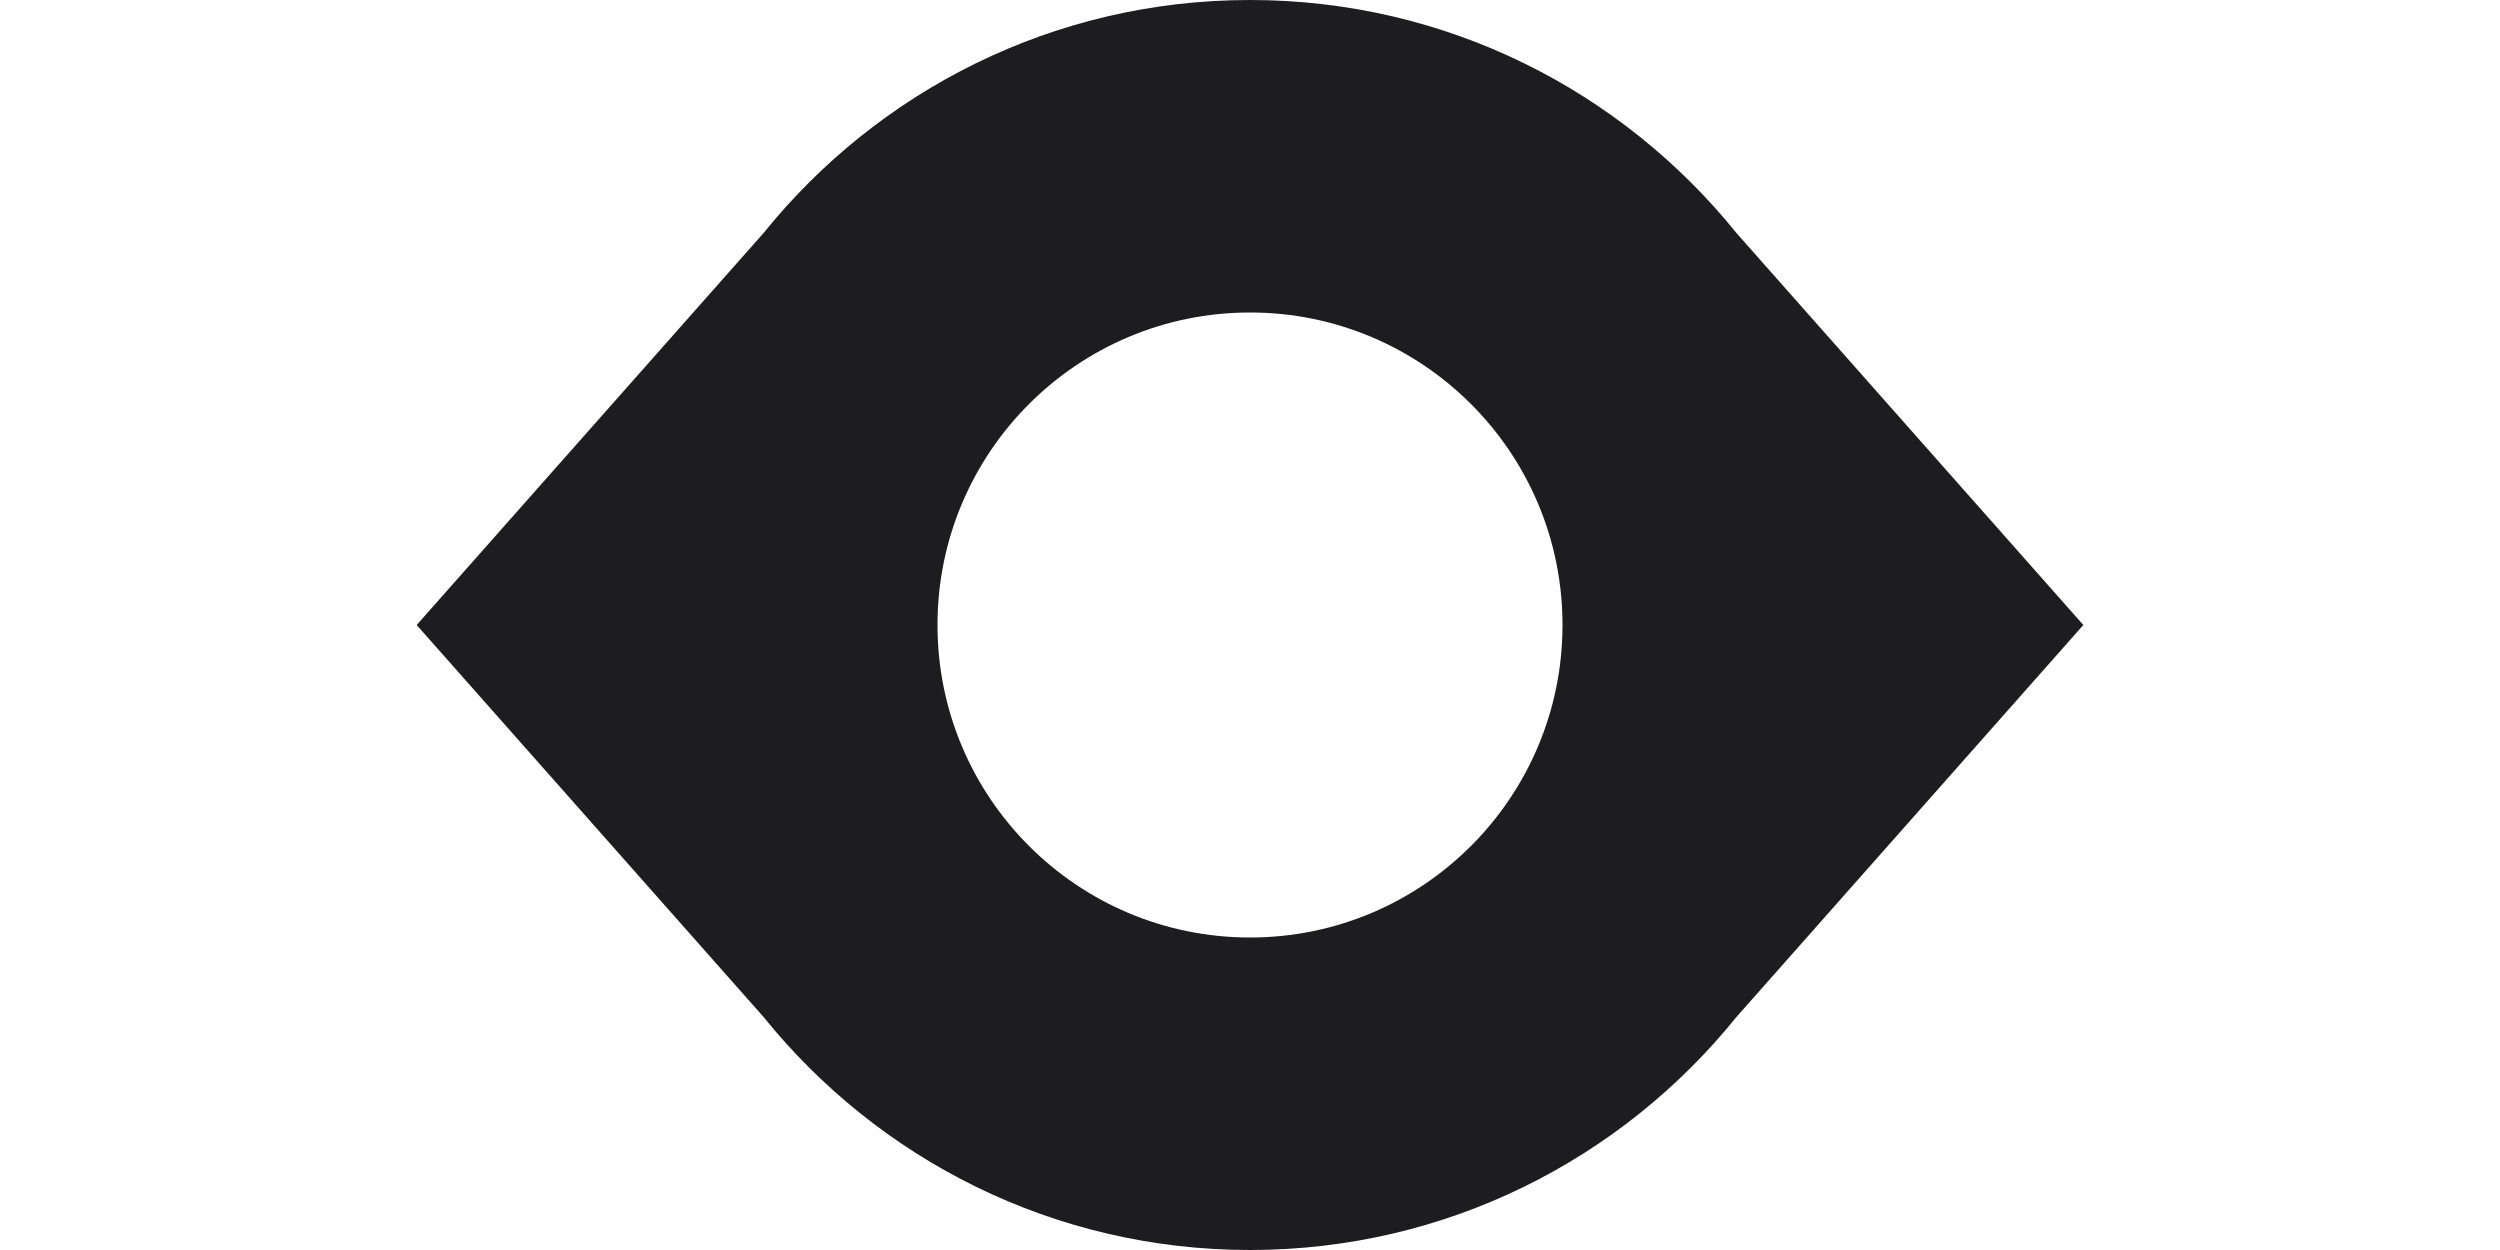 <svg width="24" height="12" viewBox="-4 0 24 12" fill="none" xmlns="http://www.w3.org/2000/svg">
<path id="Vector" d="M12.669 2.236C11.569 0.873 9.888 0 8 0C6.112 0 4.431 0.873 3.331 2.236L0 6L3.331 9.764C4.431 11.127 6.112 12 8 12C9.888 12 11.569 11.127 12.669 9.764L16 6L12.669 2.236ZM8 9C6.343 9 5 7.657 5 6C5 4.343 6.343 3 8 3C9.657 3 11 4.343 11 6C11 7.657 9.657 9 8 9Z" fill="#1D1D1F"/>
</svg>
